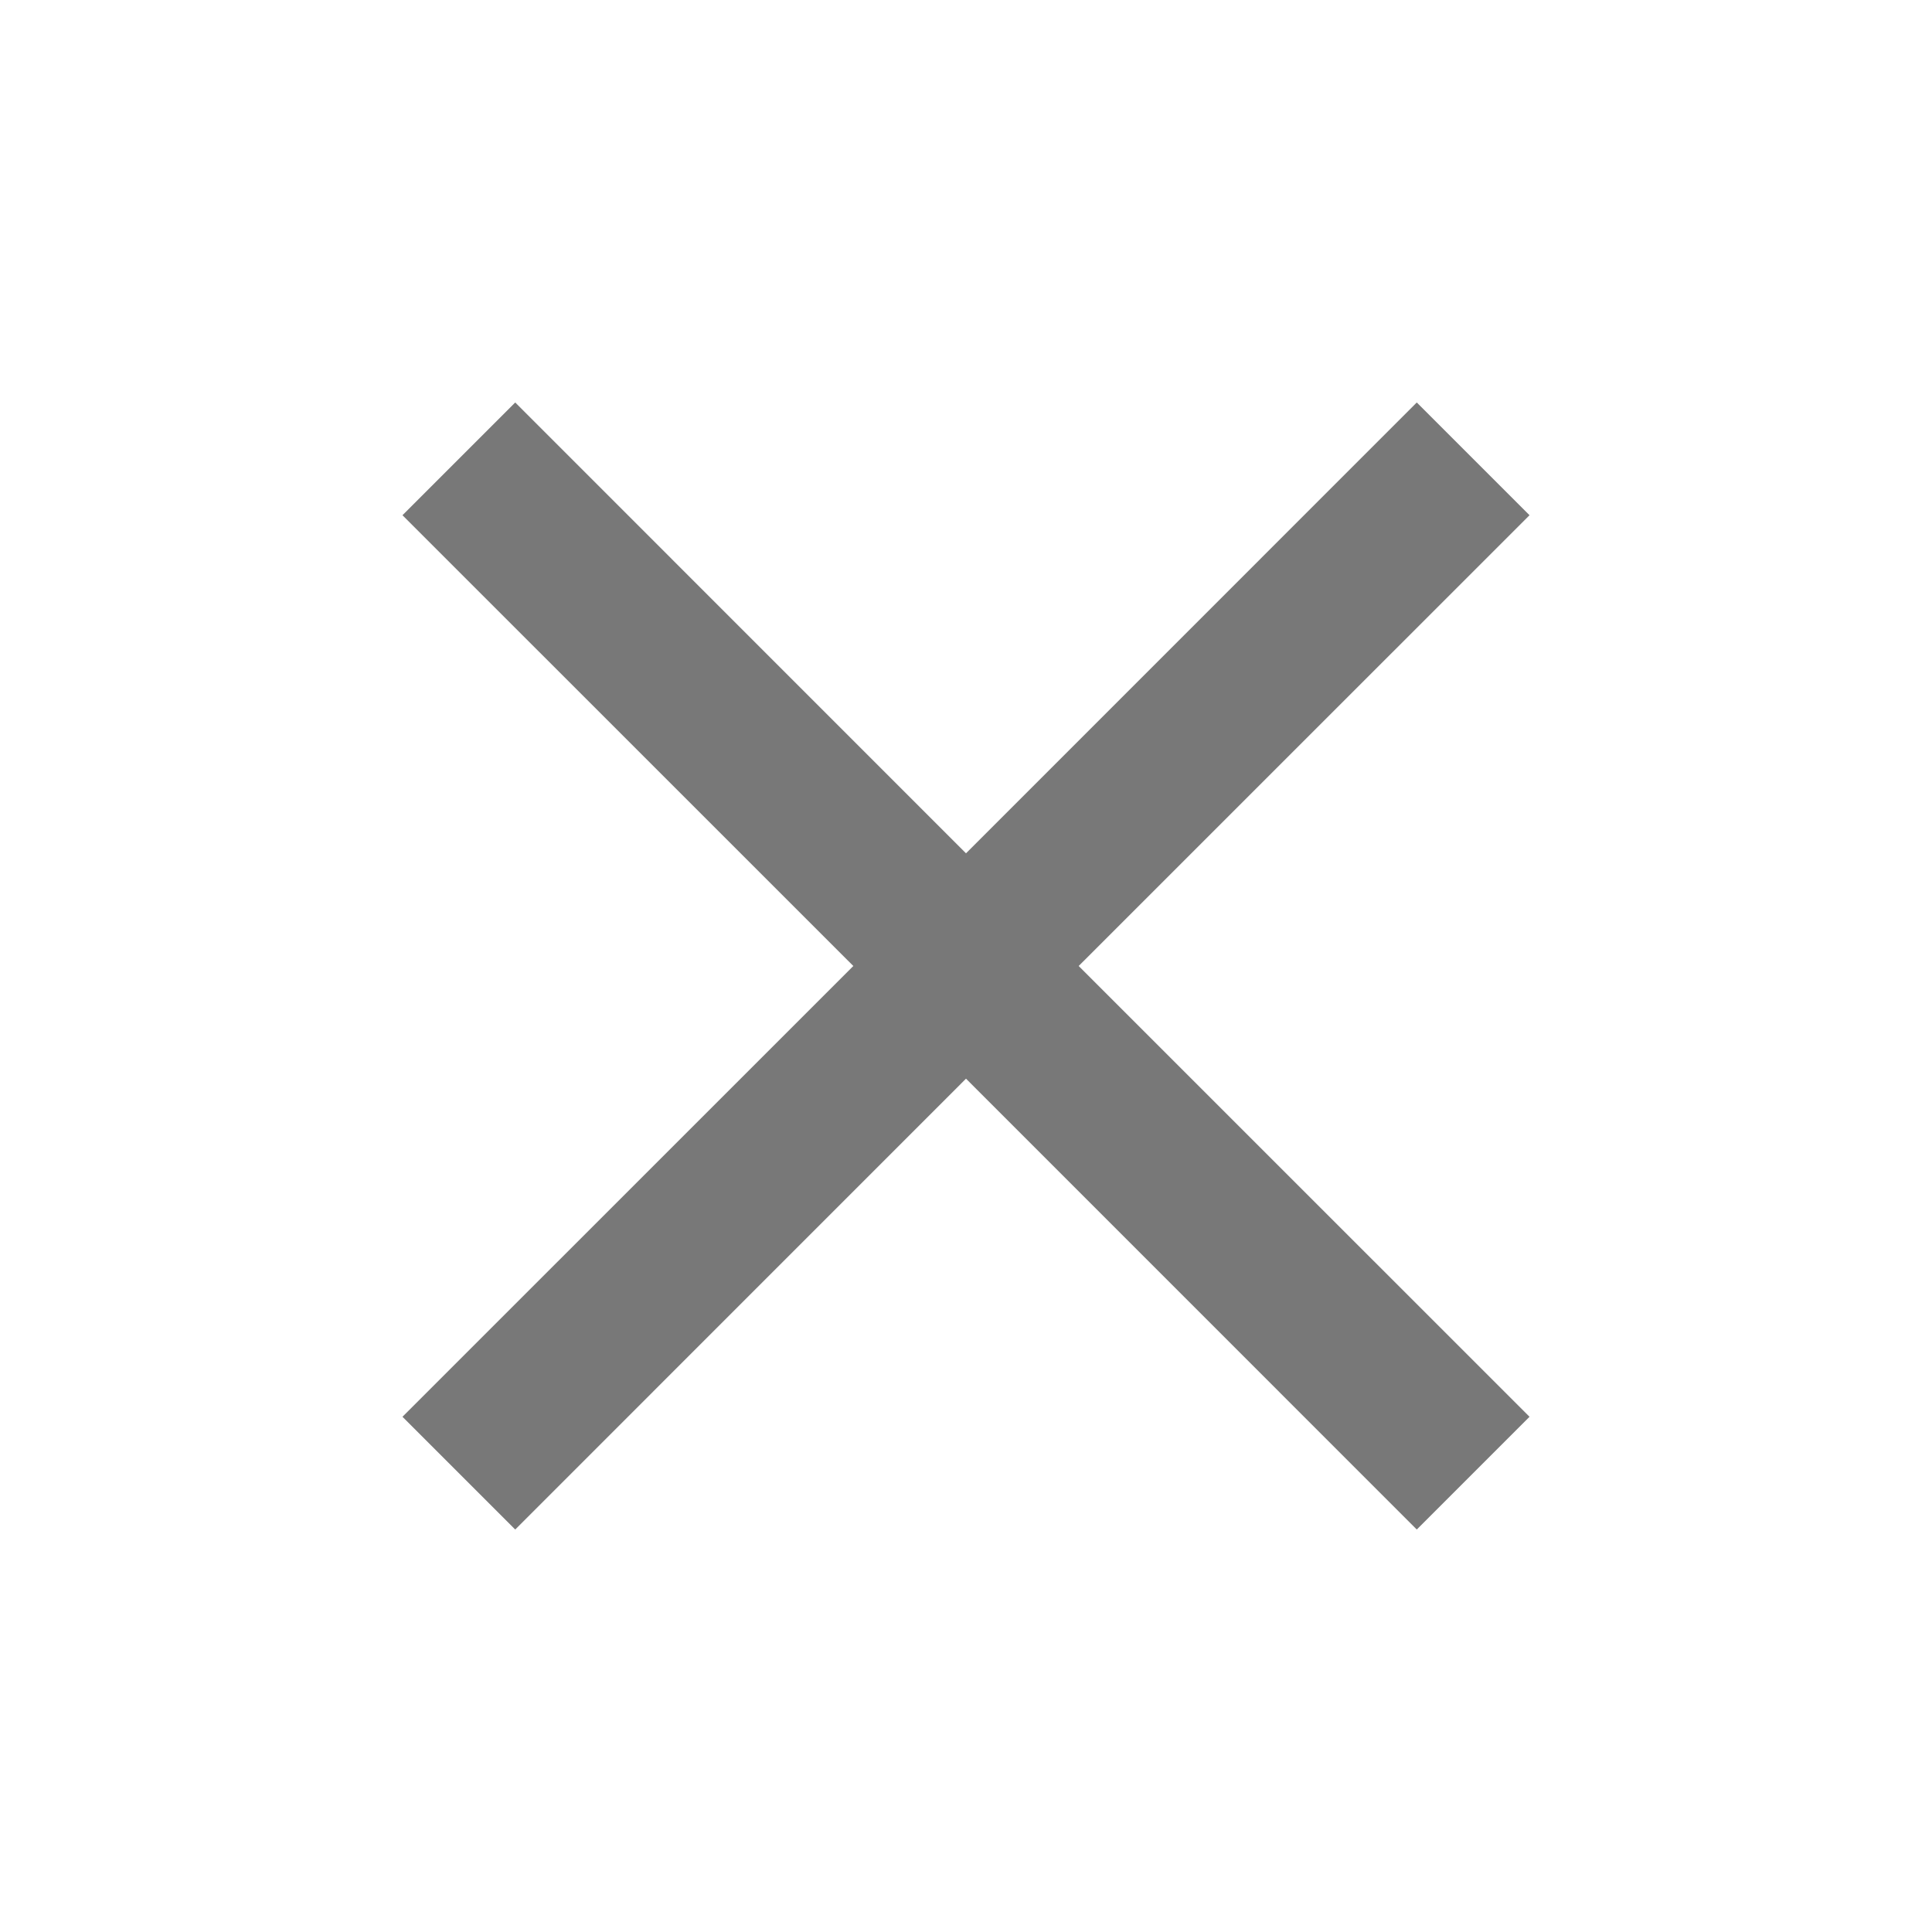 <svg width="25" height="25" viewBox="0 0 25 25" fill="none" xmlns="http://www.w3.org/2000/svg">
<path d="M6.667 19.792L5.208 18.333L11.042 12.5L5.208 6.667L6.667 5.208L12.5 11.042L18.333 5.208L19.792 6.667L13.958 12.5L19.792 18.333L18.333 19.792L12.5 13.958L6.667 19.792Z" fill="#787878"/>
</svg>

